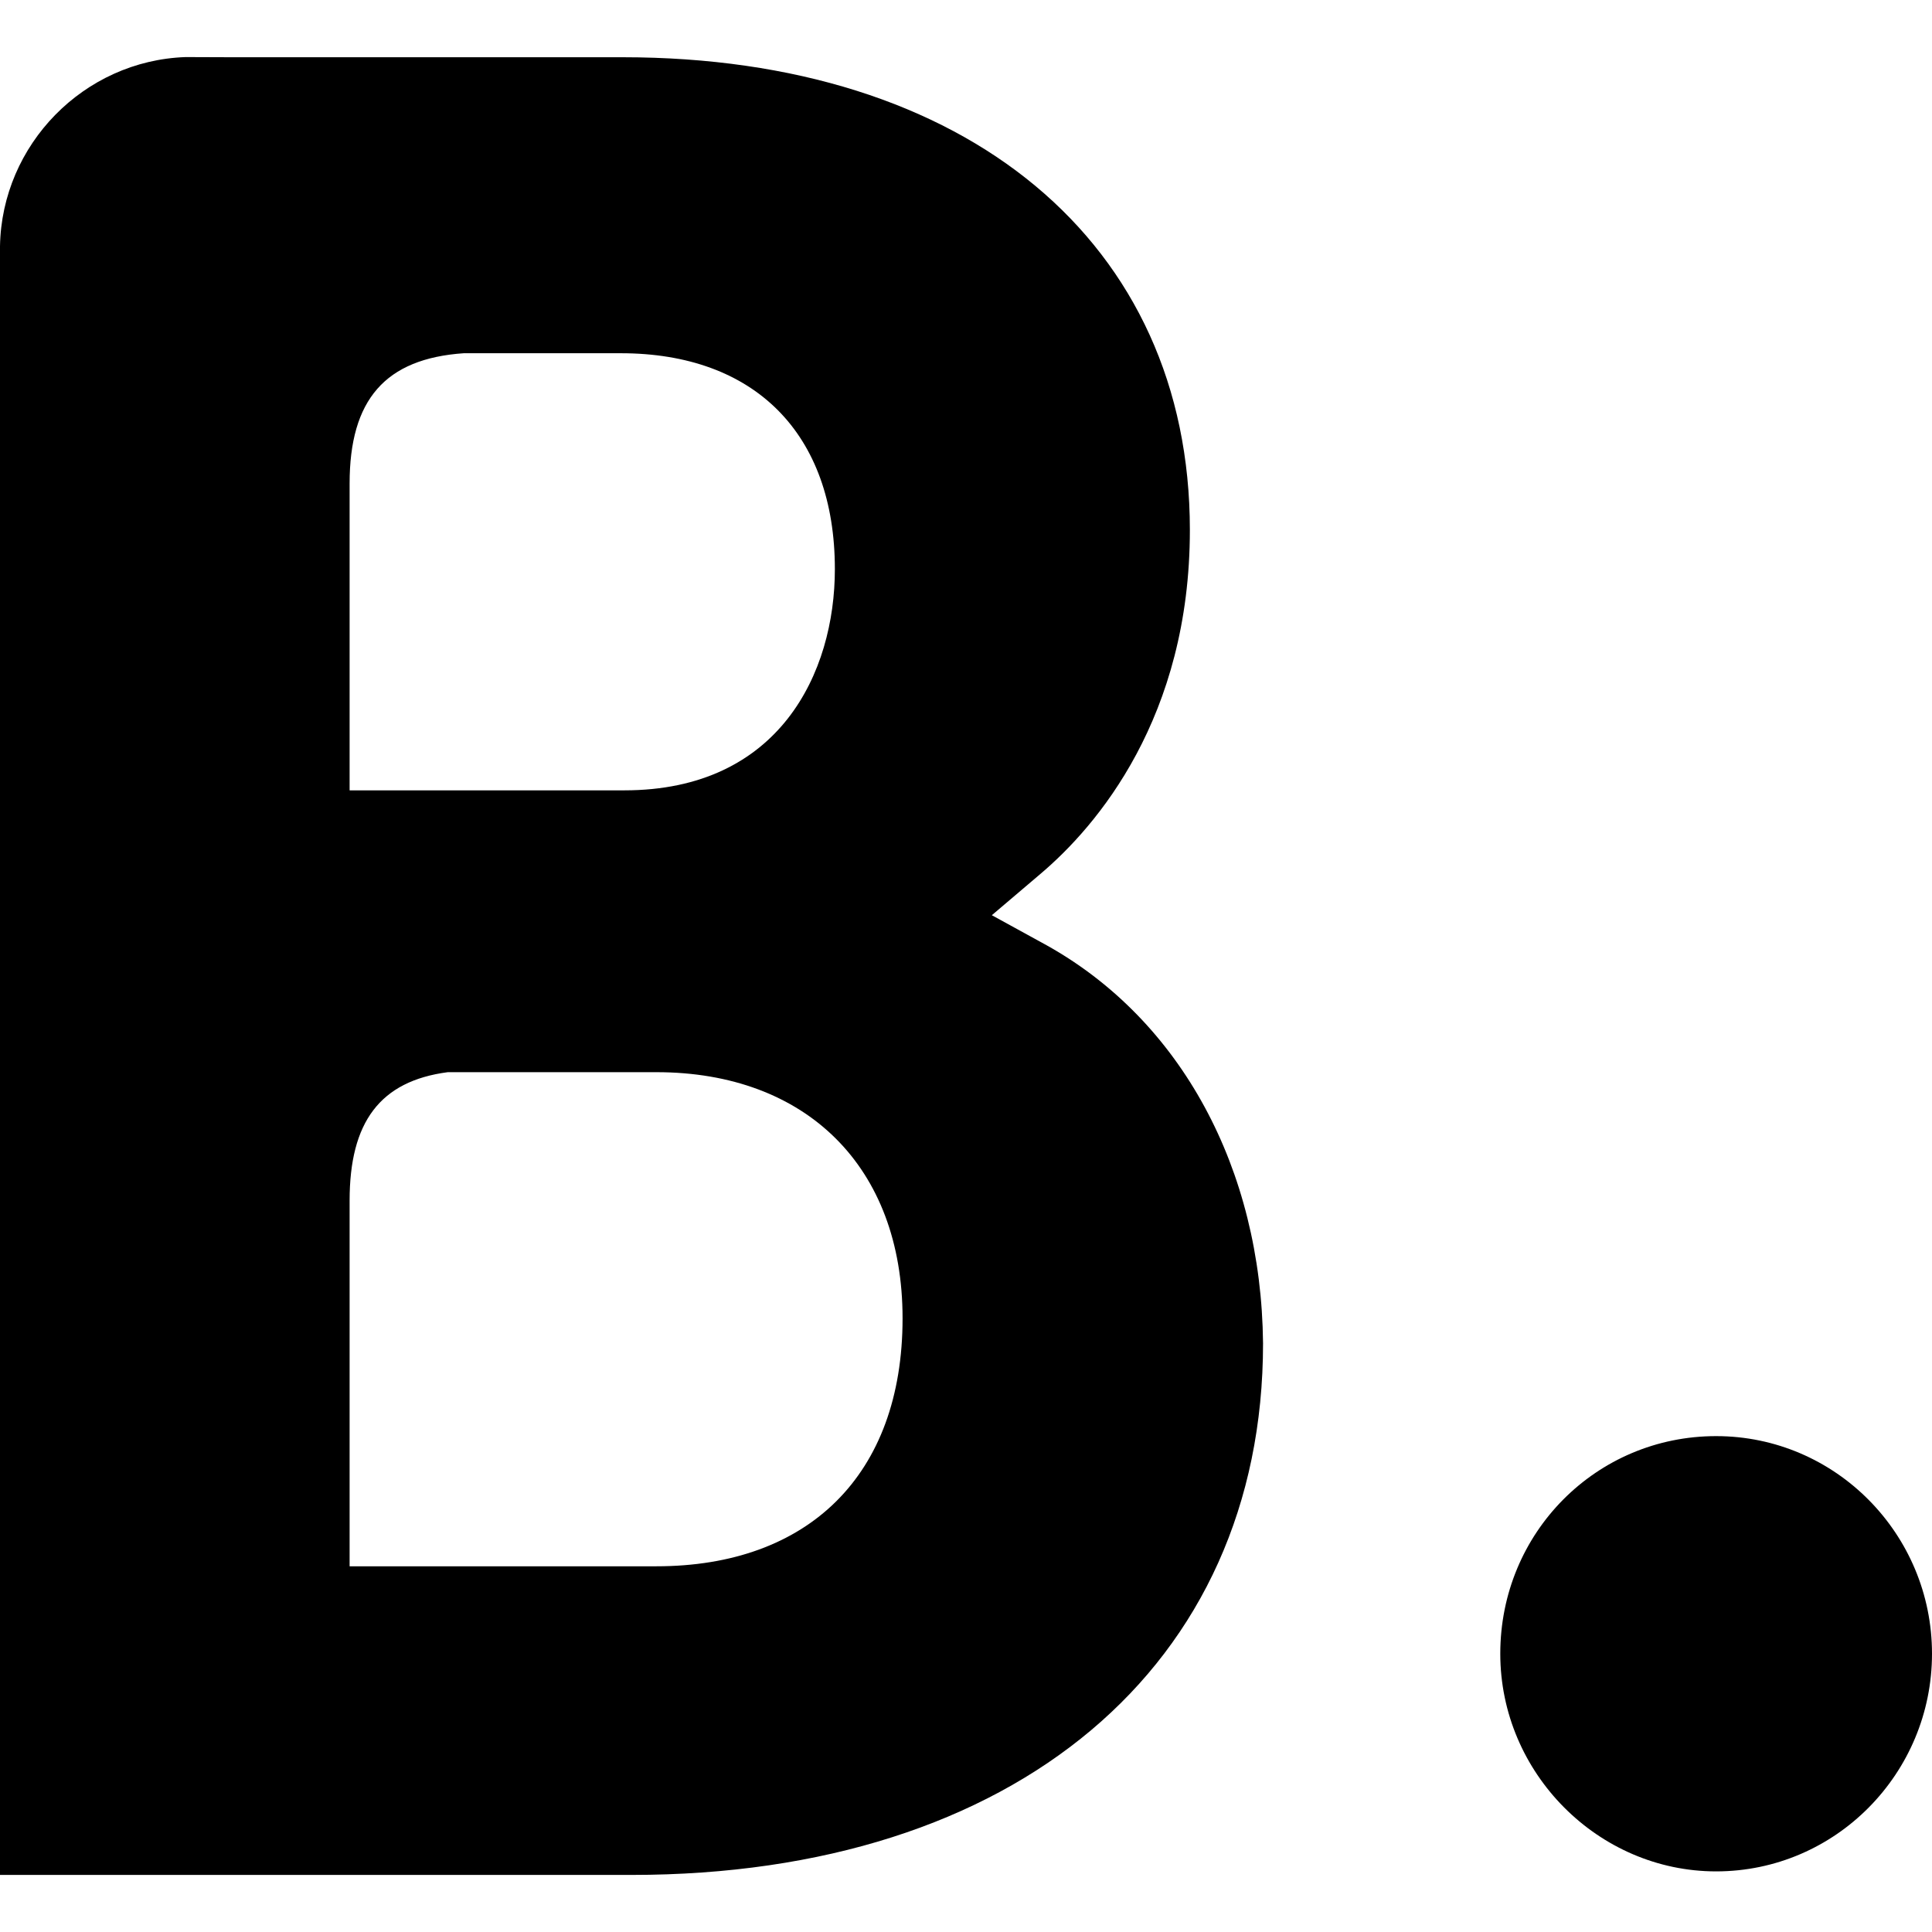 <svg role="img" viewBox="0 0 24 24" xmlns="http://www.w3.org/2000/svg"><title>Booking.com</title><path d="M2.305.709C1.042.753.022 1.795 0 3.058v20.233h7.845c4.764 0 7.845-2.593 7.845-6.604-.022-2.172-1.02-4.011-2.682-4.941l-.687-.377.599-.509c.709-.598 1.861-1.95 1.861-4.277 0-3.568-2.77-5.872-7.047-5.872H2.859Zm3.457 3.679H7.712c1.662 0 2.659.998 2.659 2.682 0 1.285-.687 2.748-2.615 2.748H4.343V6.006c0-1.042.443-1.551 1.418-1.618m-.2 8.931h2.593c1.861 0 3.058 1.175 3.058 3.058 0 1.95-1.174 3.08-3.058 3.08H4.343v-4.543c0-.975.377-1.484 1.219-1.595m15.756 4.521c-1.485 0-2.681 1.196-2.681 2.703 0 1.485 1.219 2.704 2.681 2.704 1.485 0 2.682-1.219 2.682-2.704s-1.197-2.703-2.682-2.703"/></svg>